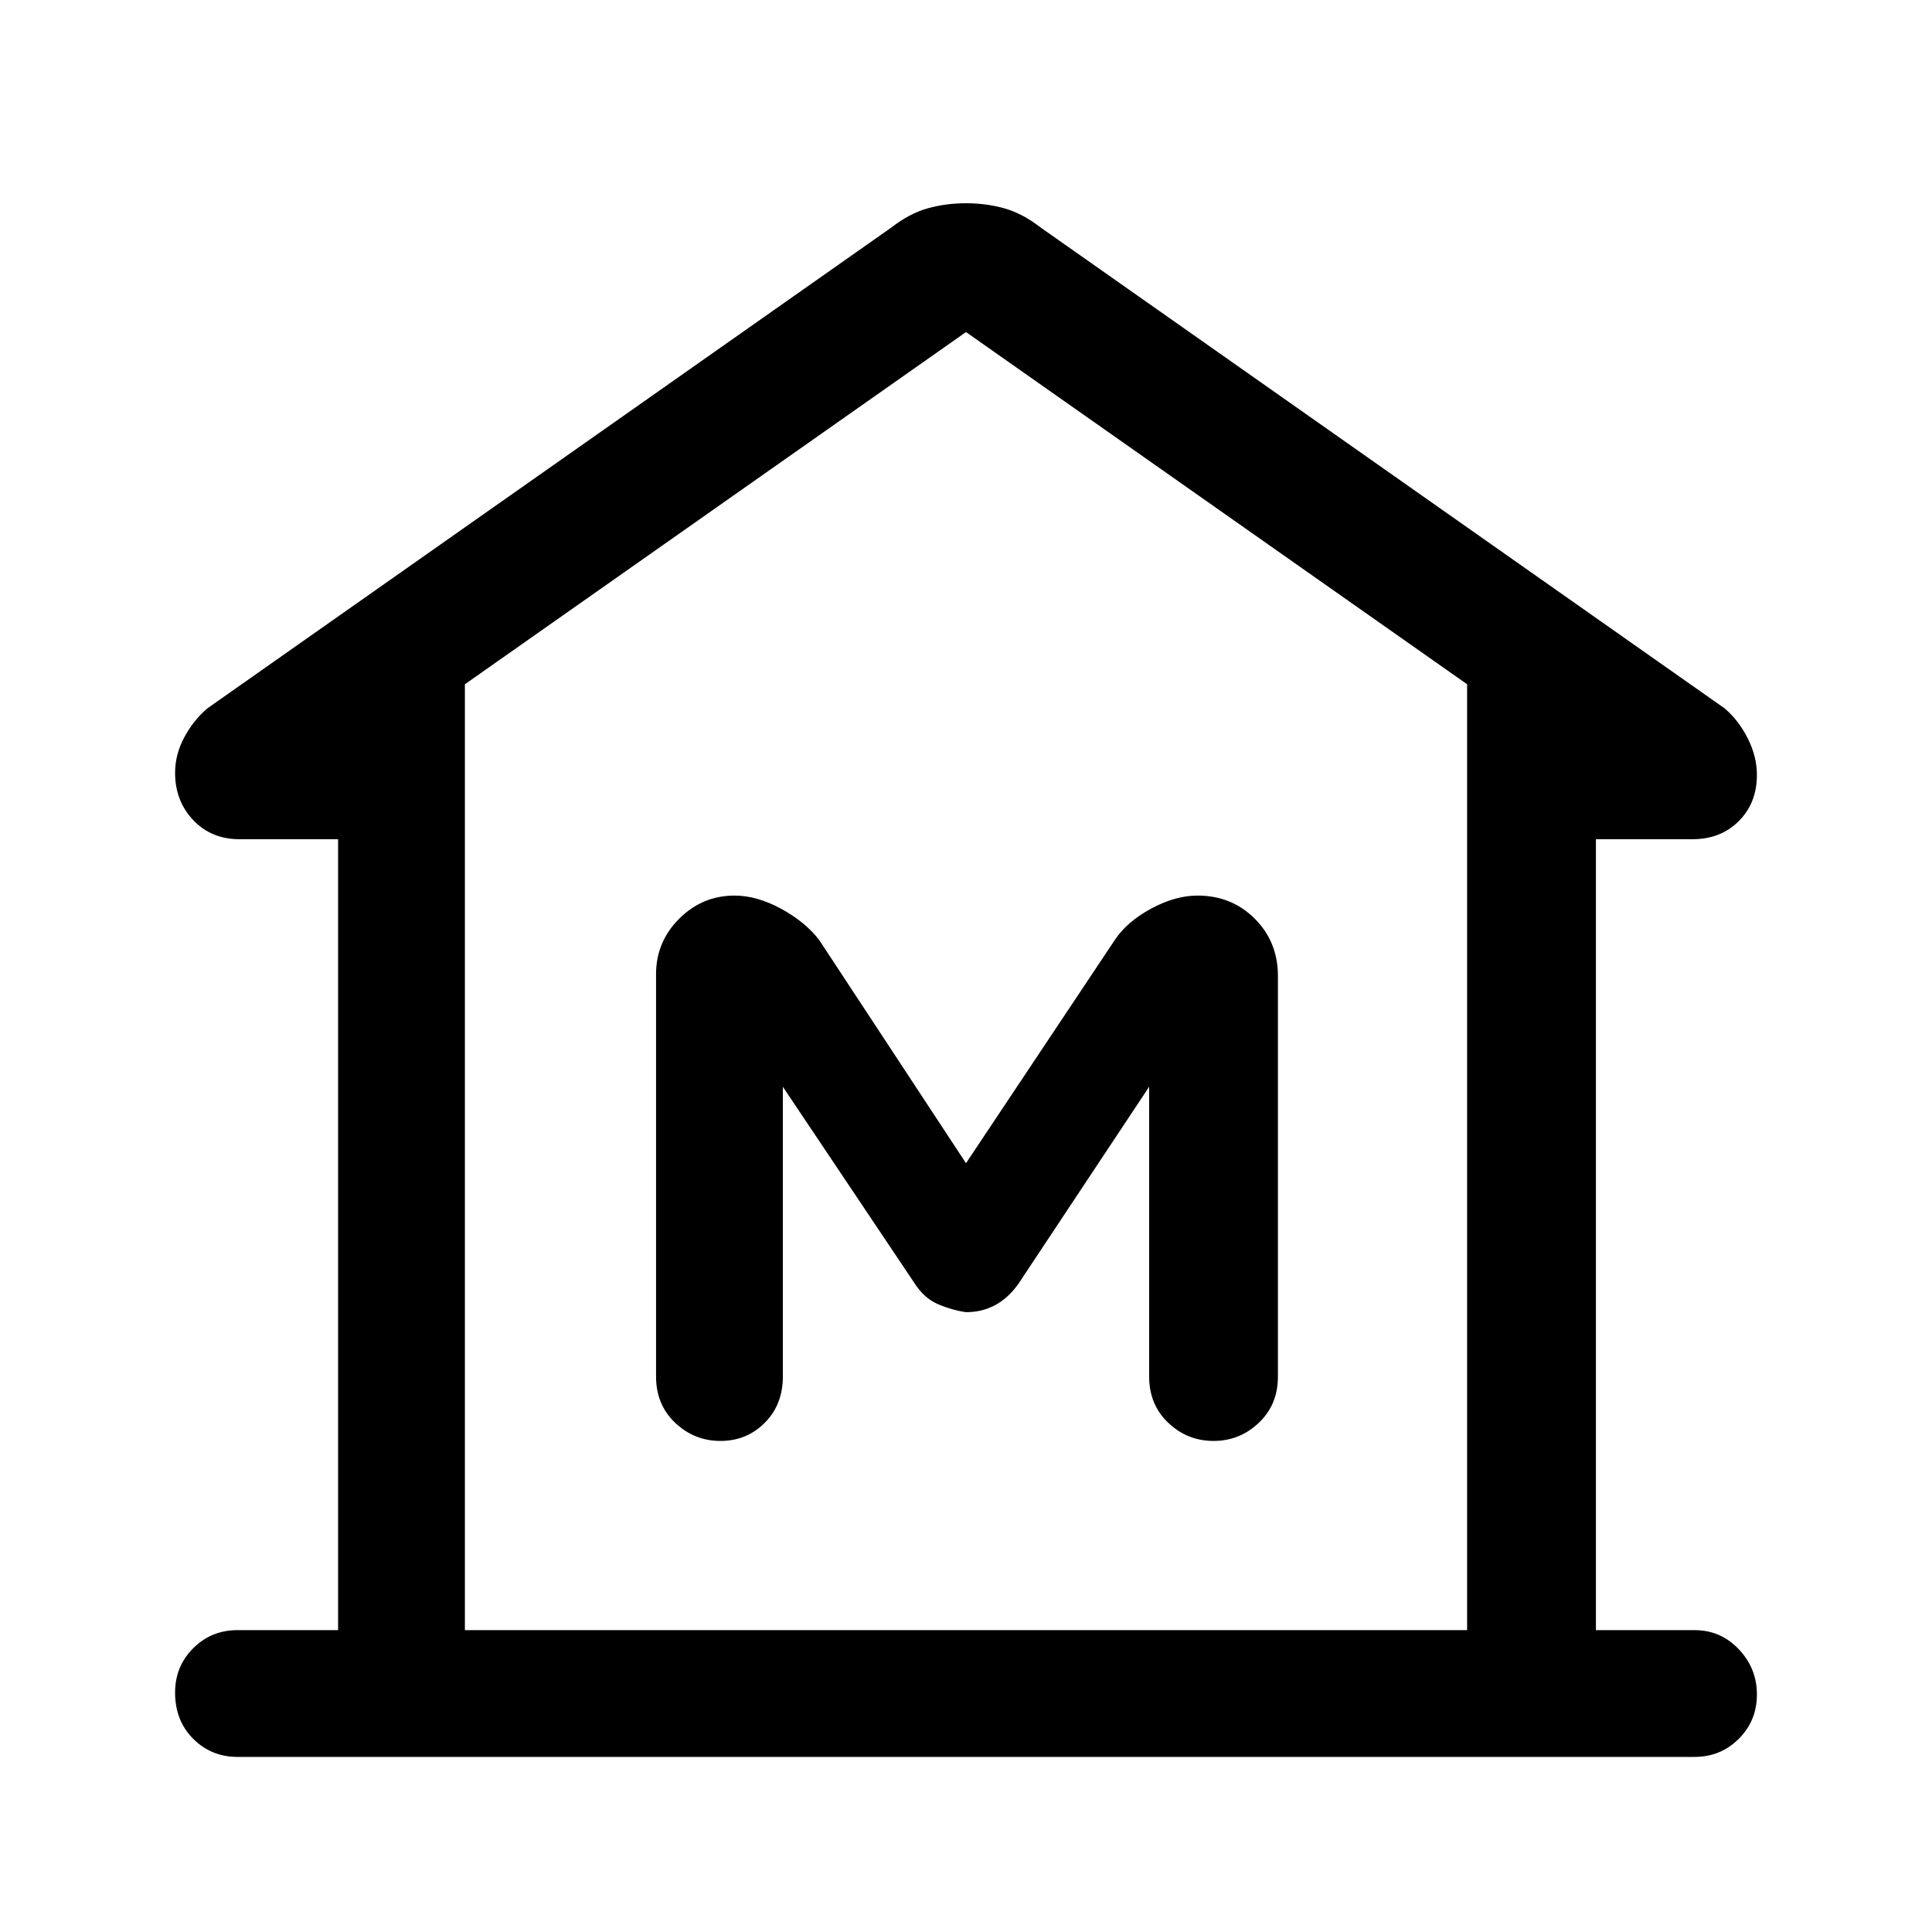 <svg xmlns="http://www.w3.org/2000/svg" height="40" width="40"><path d="M4.917 36.375Q4.375 36.375 4 36Q3.625 35.625 3.625 35.042Q3.625 34.5 4 34.125Q4.375 33.75 4.917 33.75H7V17.375H4.958Q4.375 17.375 4 16.979Q3.625 16.583 3.625 16Q3.625 15.625 3.812 15.271Q4 14.917 4.292 14.667L18.458 4.708Q18.833 4.417 19.208 4.313Q19.583 4.208 20 4.208Q20.417 4.208 20.792 4.313Q21.167 4.417 21.542 4.708L35.708 14.667Q36 14.917 36.188 15.292Q36.375 15.667 36.375 16.042Q36.375 16.625 36 17Q35.625 17.375 35.042 17.375H33.042V33.75H35.083Q35.625 33.75 36 34.146Q36.375 34.542 36.375 35.083Q36.375 35.625 36 36Q35.625 36.375 35.083 36.375ZM9.625 33.75H20H30.375ZM14.917 29.833Q15.458 29.833 15.833 29.458Q16.208 29.083 16.208 28.5V22.5L18.917 26.542Q19.125 26.875 19.417 27Q19.708 27.125 20 27.167Q20.333 27.167 20.604 27.021Q20.875 26.875 21.083 26.583L23.792 22.5V28.5Q23.792 29.083 24.188 29.458Q24.583 29.833 25.125 29.833Q25.667 29.833 26.062 29.458Q26.458 29.083 26.458 28.5V20.208Q26.458 19.5 25.979 19.021Q25.5 18.542 24.792 18.542Q24.333 18.542 23.833 18.812Q23.333 19.083 23.083 19.458L20 24.083L16.958 19.458Q16.667 19.083 16.167 18.812Q15.667 18.542 15.208 18.542Q14.542 18.542 14.062 19.021Q13.583 19.5 13.583 20.167V28.5Q13.583 29.083 13.979 29.458Q14.375 29.833 14.917 29.833ZM30.375 33.75V14.167L20 6.875L9.625 14.167V33.75Z"/></svg>